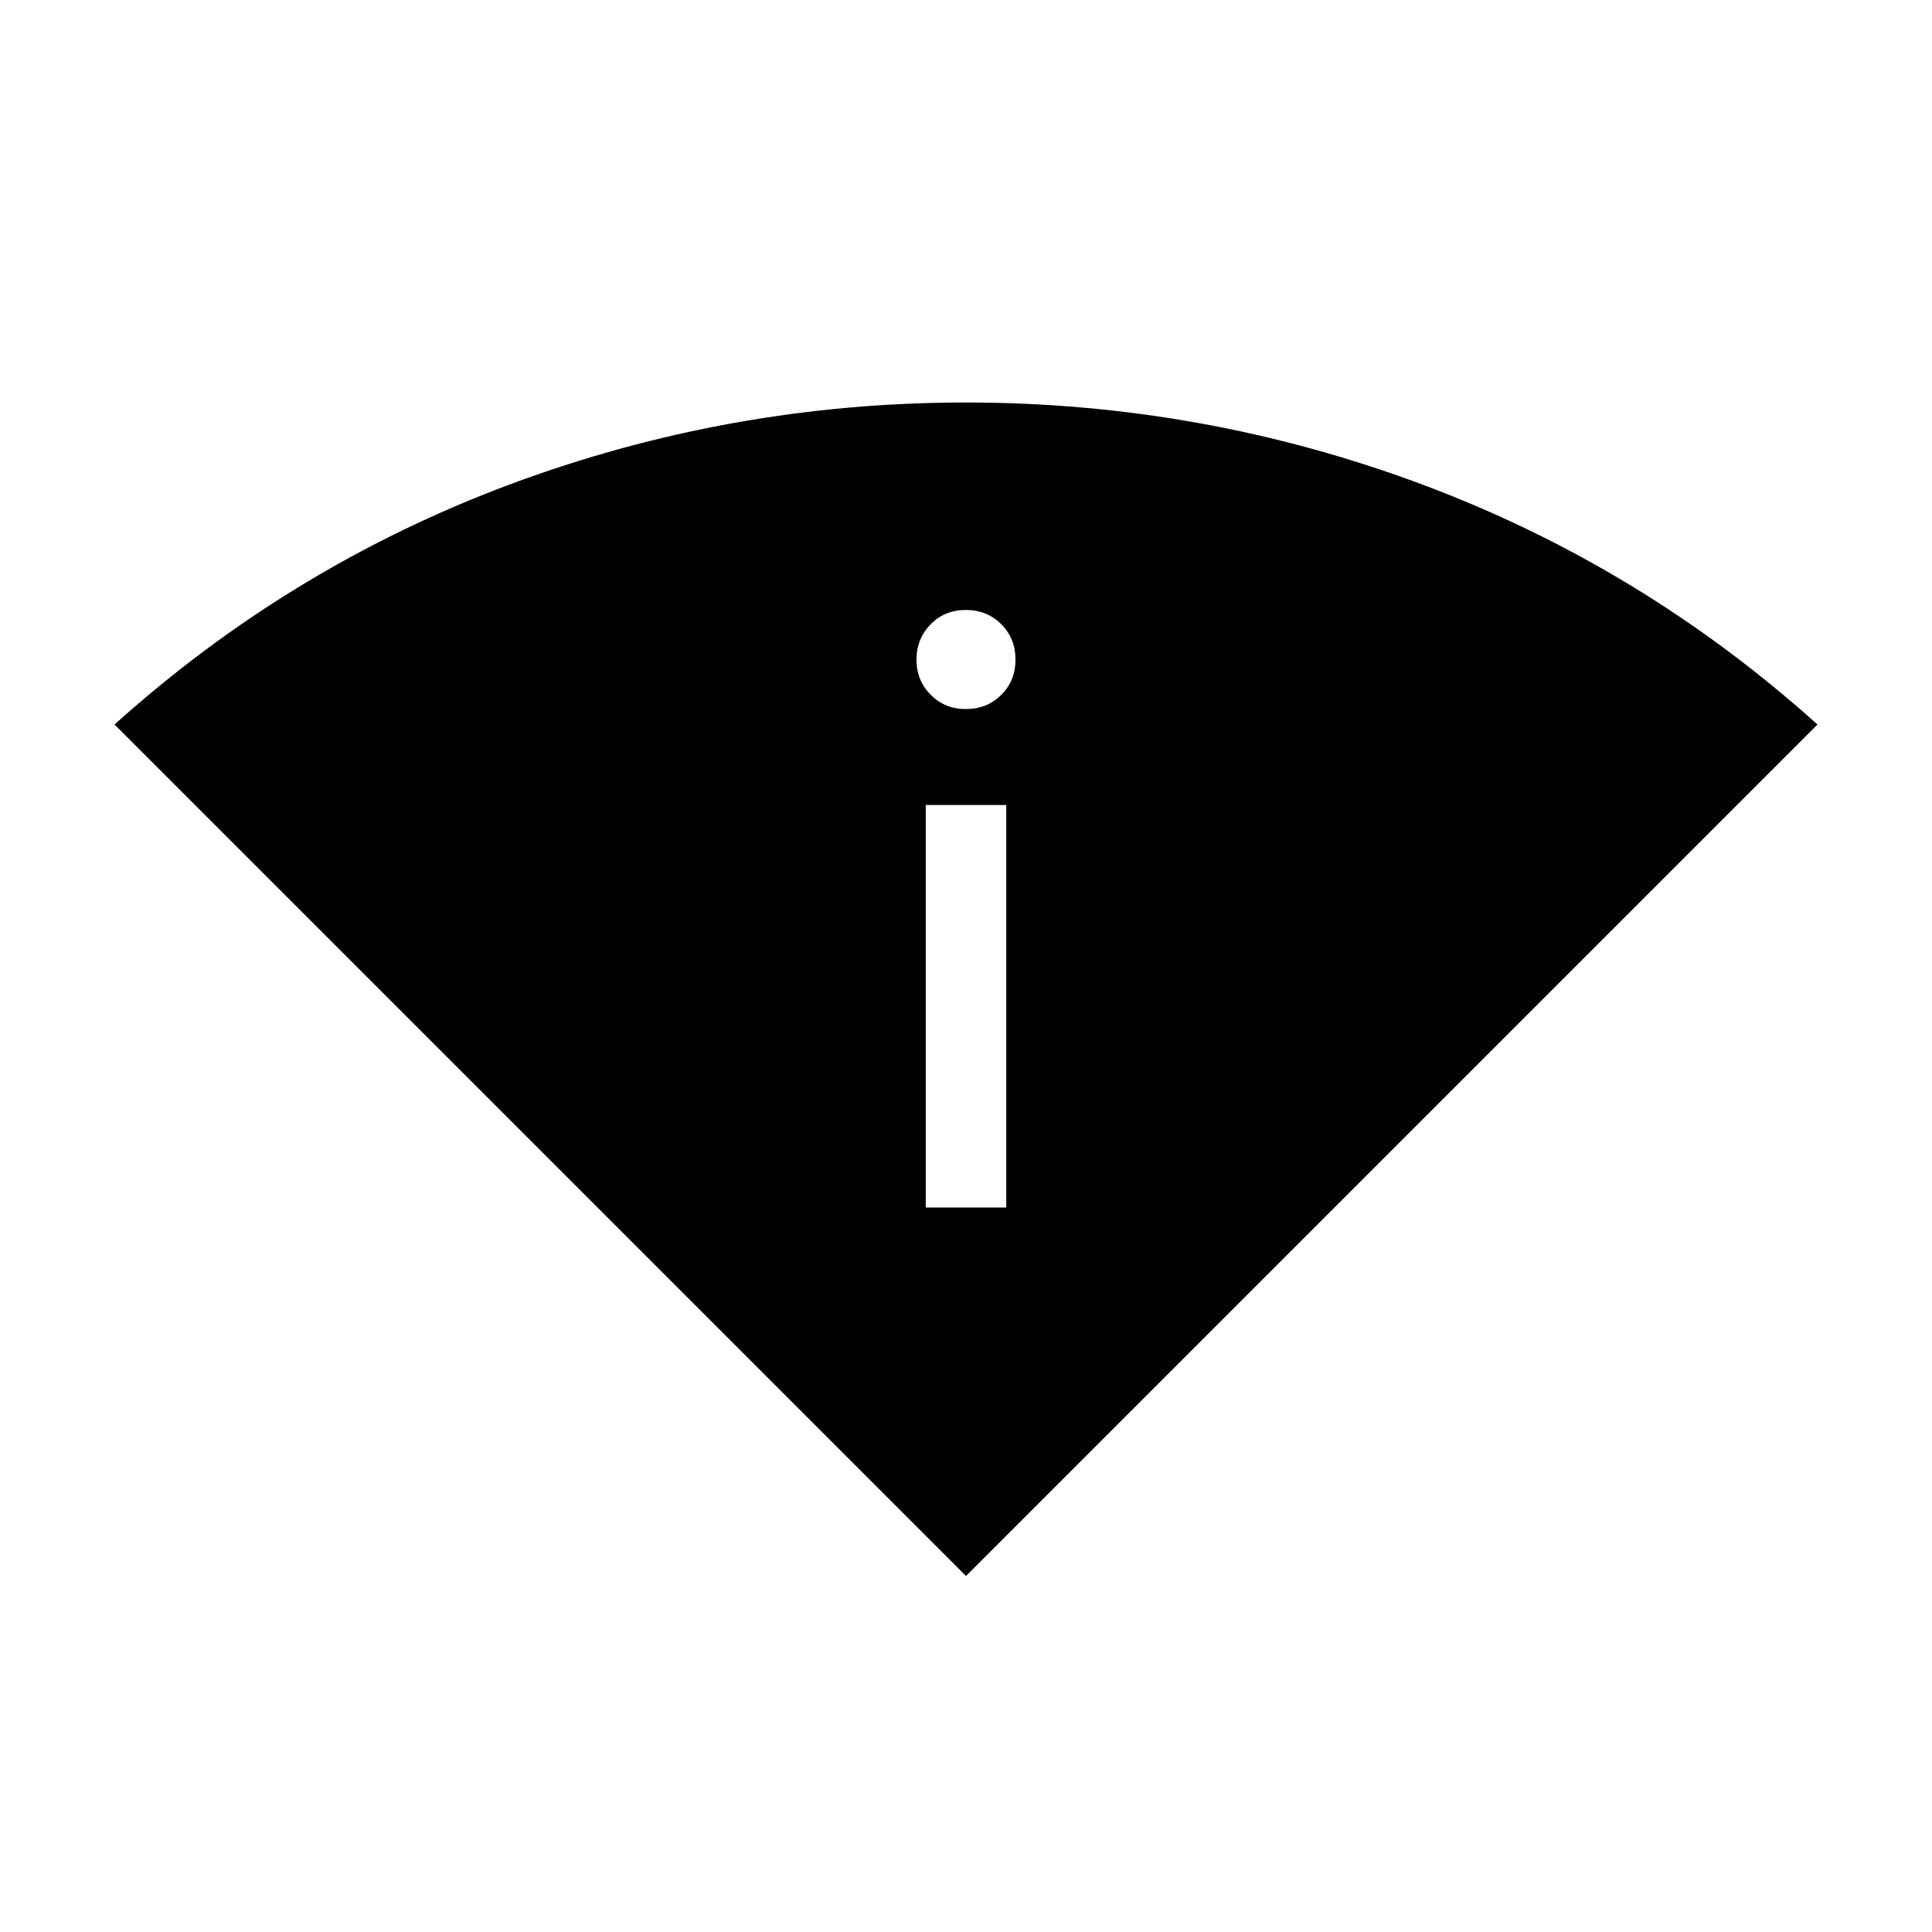<svg xmlns="http://www.w3.org/2000/svg" xmlns:xlink="http://www.w3.org/1999/xlink" width="24" height="24" viewBox="0 0 24 24"><path fill="currentColor" d="M12 19.577L1.423 9q2.183-1.964 4.91-2.982Q9.063 5 12 5t5.666 1.018Q20.394 7.037 22.577 9zM11.5 15h1v-5h-1zm.5-6.192q.262 0 .439-.177t.176-.439t-.177-.438T12 7.577t-.438.177t-.177.438t.177.439t.438.177"/></svg>